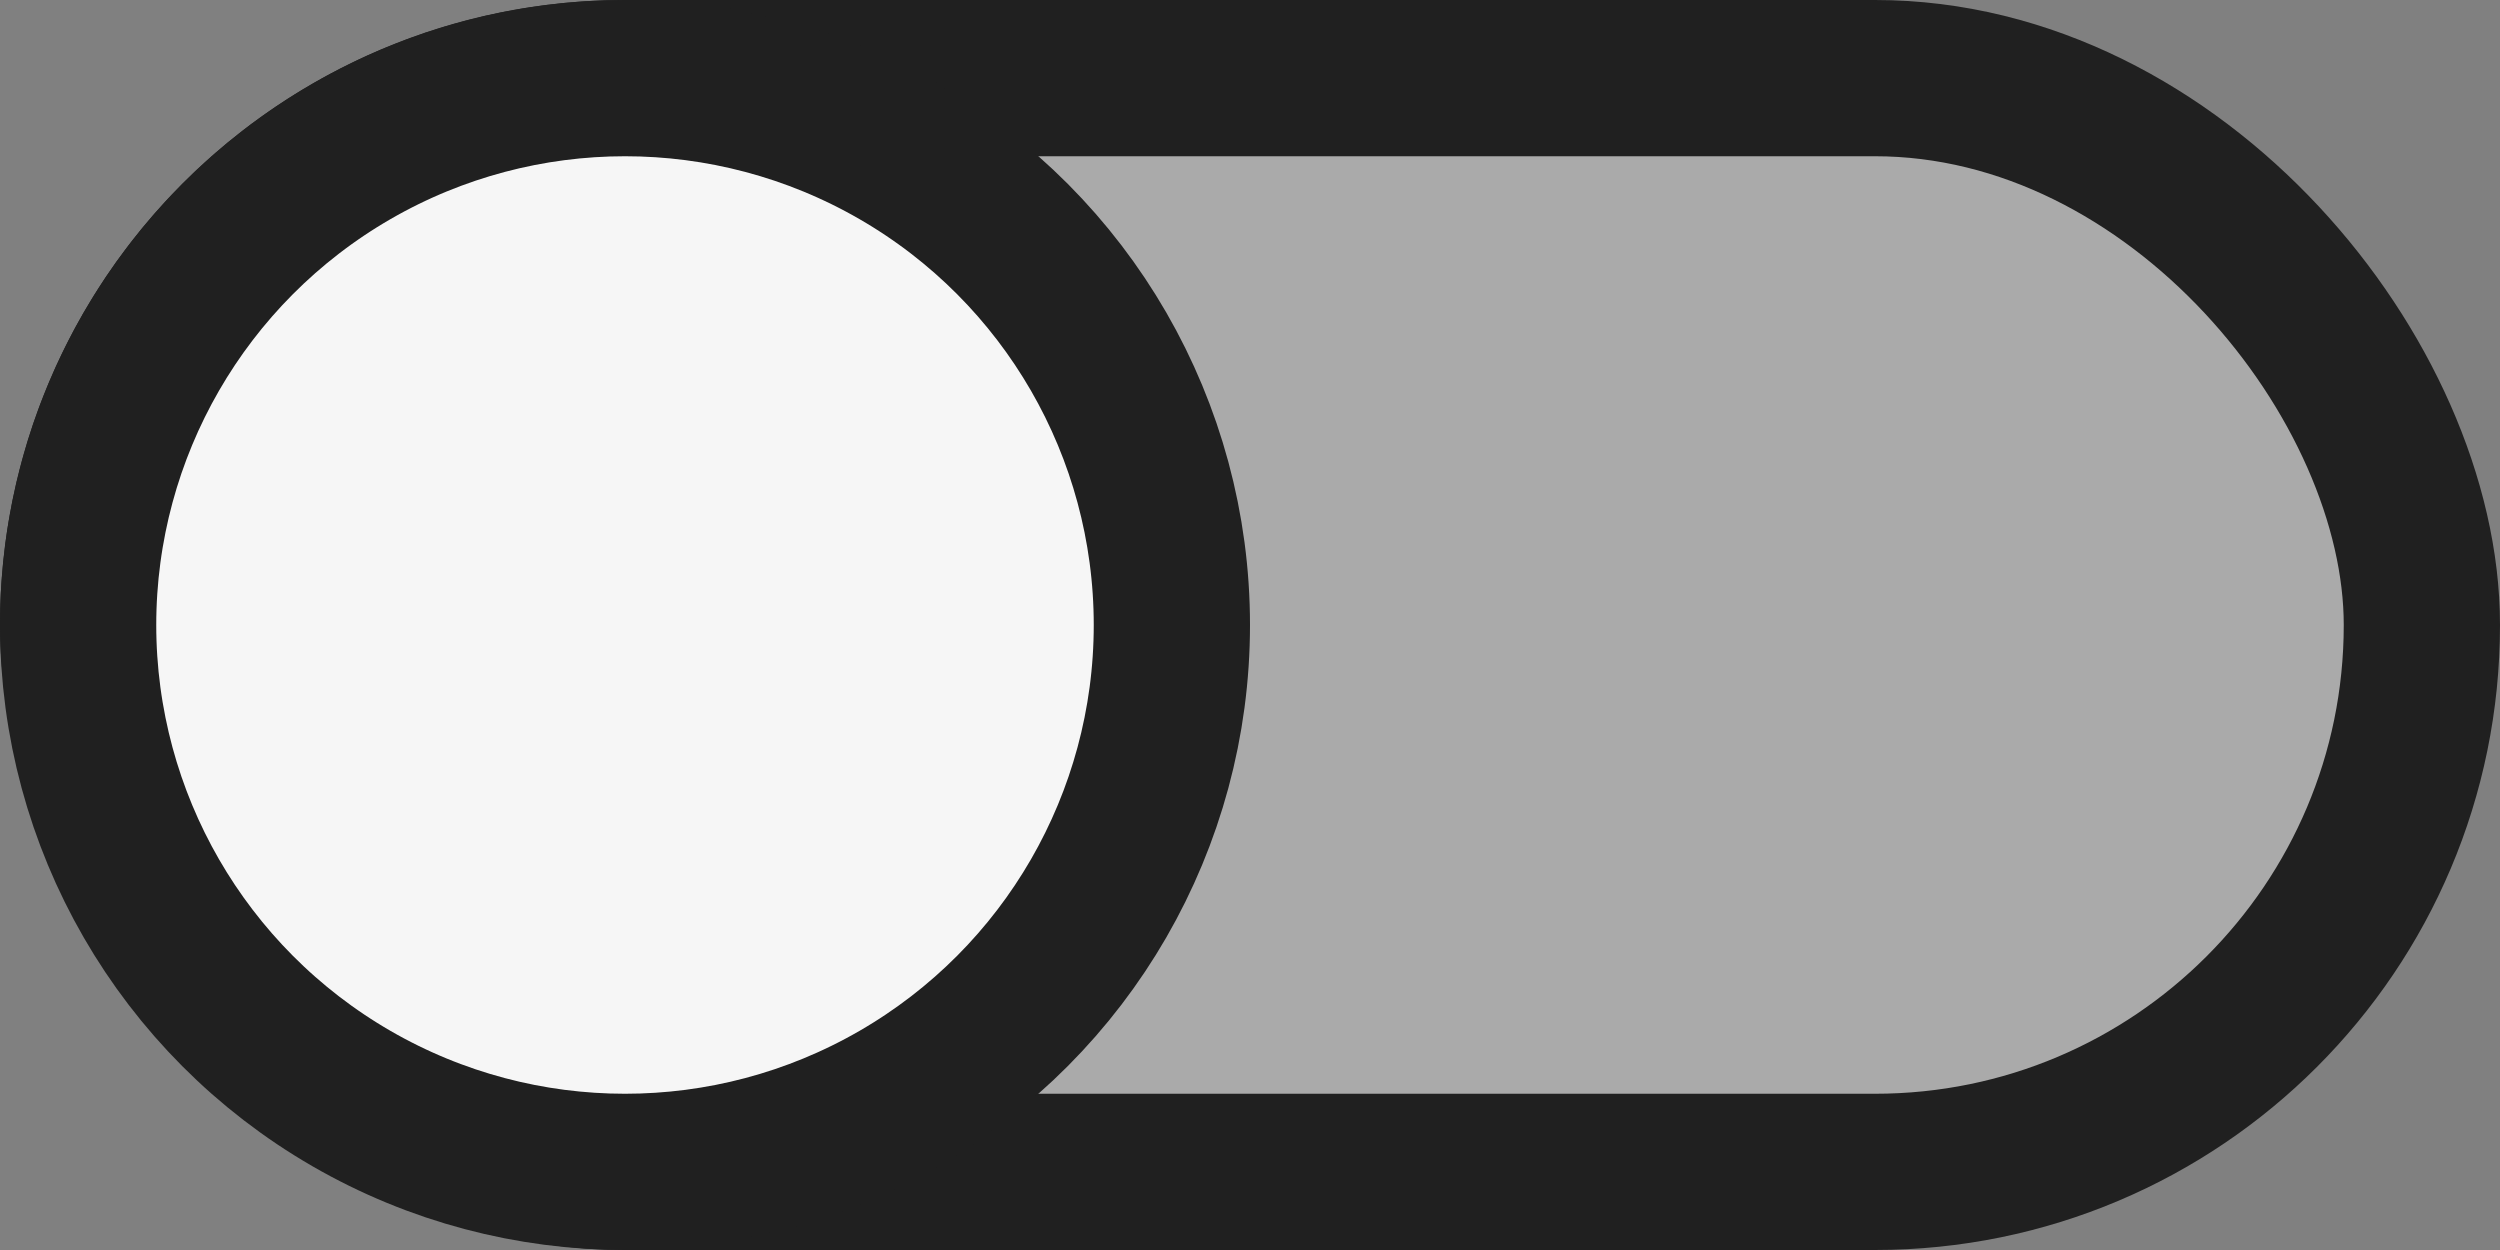 <svg width="32" height="16" viewBox="0 0 32 16" fill="none" xmlns="http://www.w3.org/2000/svg">
<rect x="0" y="0" width="32" height="16" fill="#808080" stroke="none"/>
<rect x="1" y="1" width="30" height="14" rx="7" fill="#AAAAAA" stroke="#202020" stroke-width="2"/>
<circle cx="8" cy="8" r="7" fill="#F6F6F6" stroke="#202020" stroke-width="2"/>
</svg>
